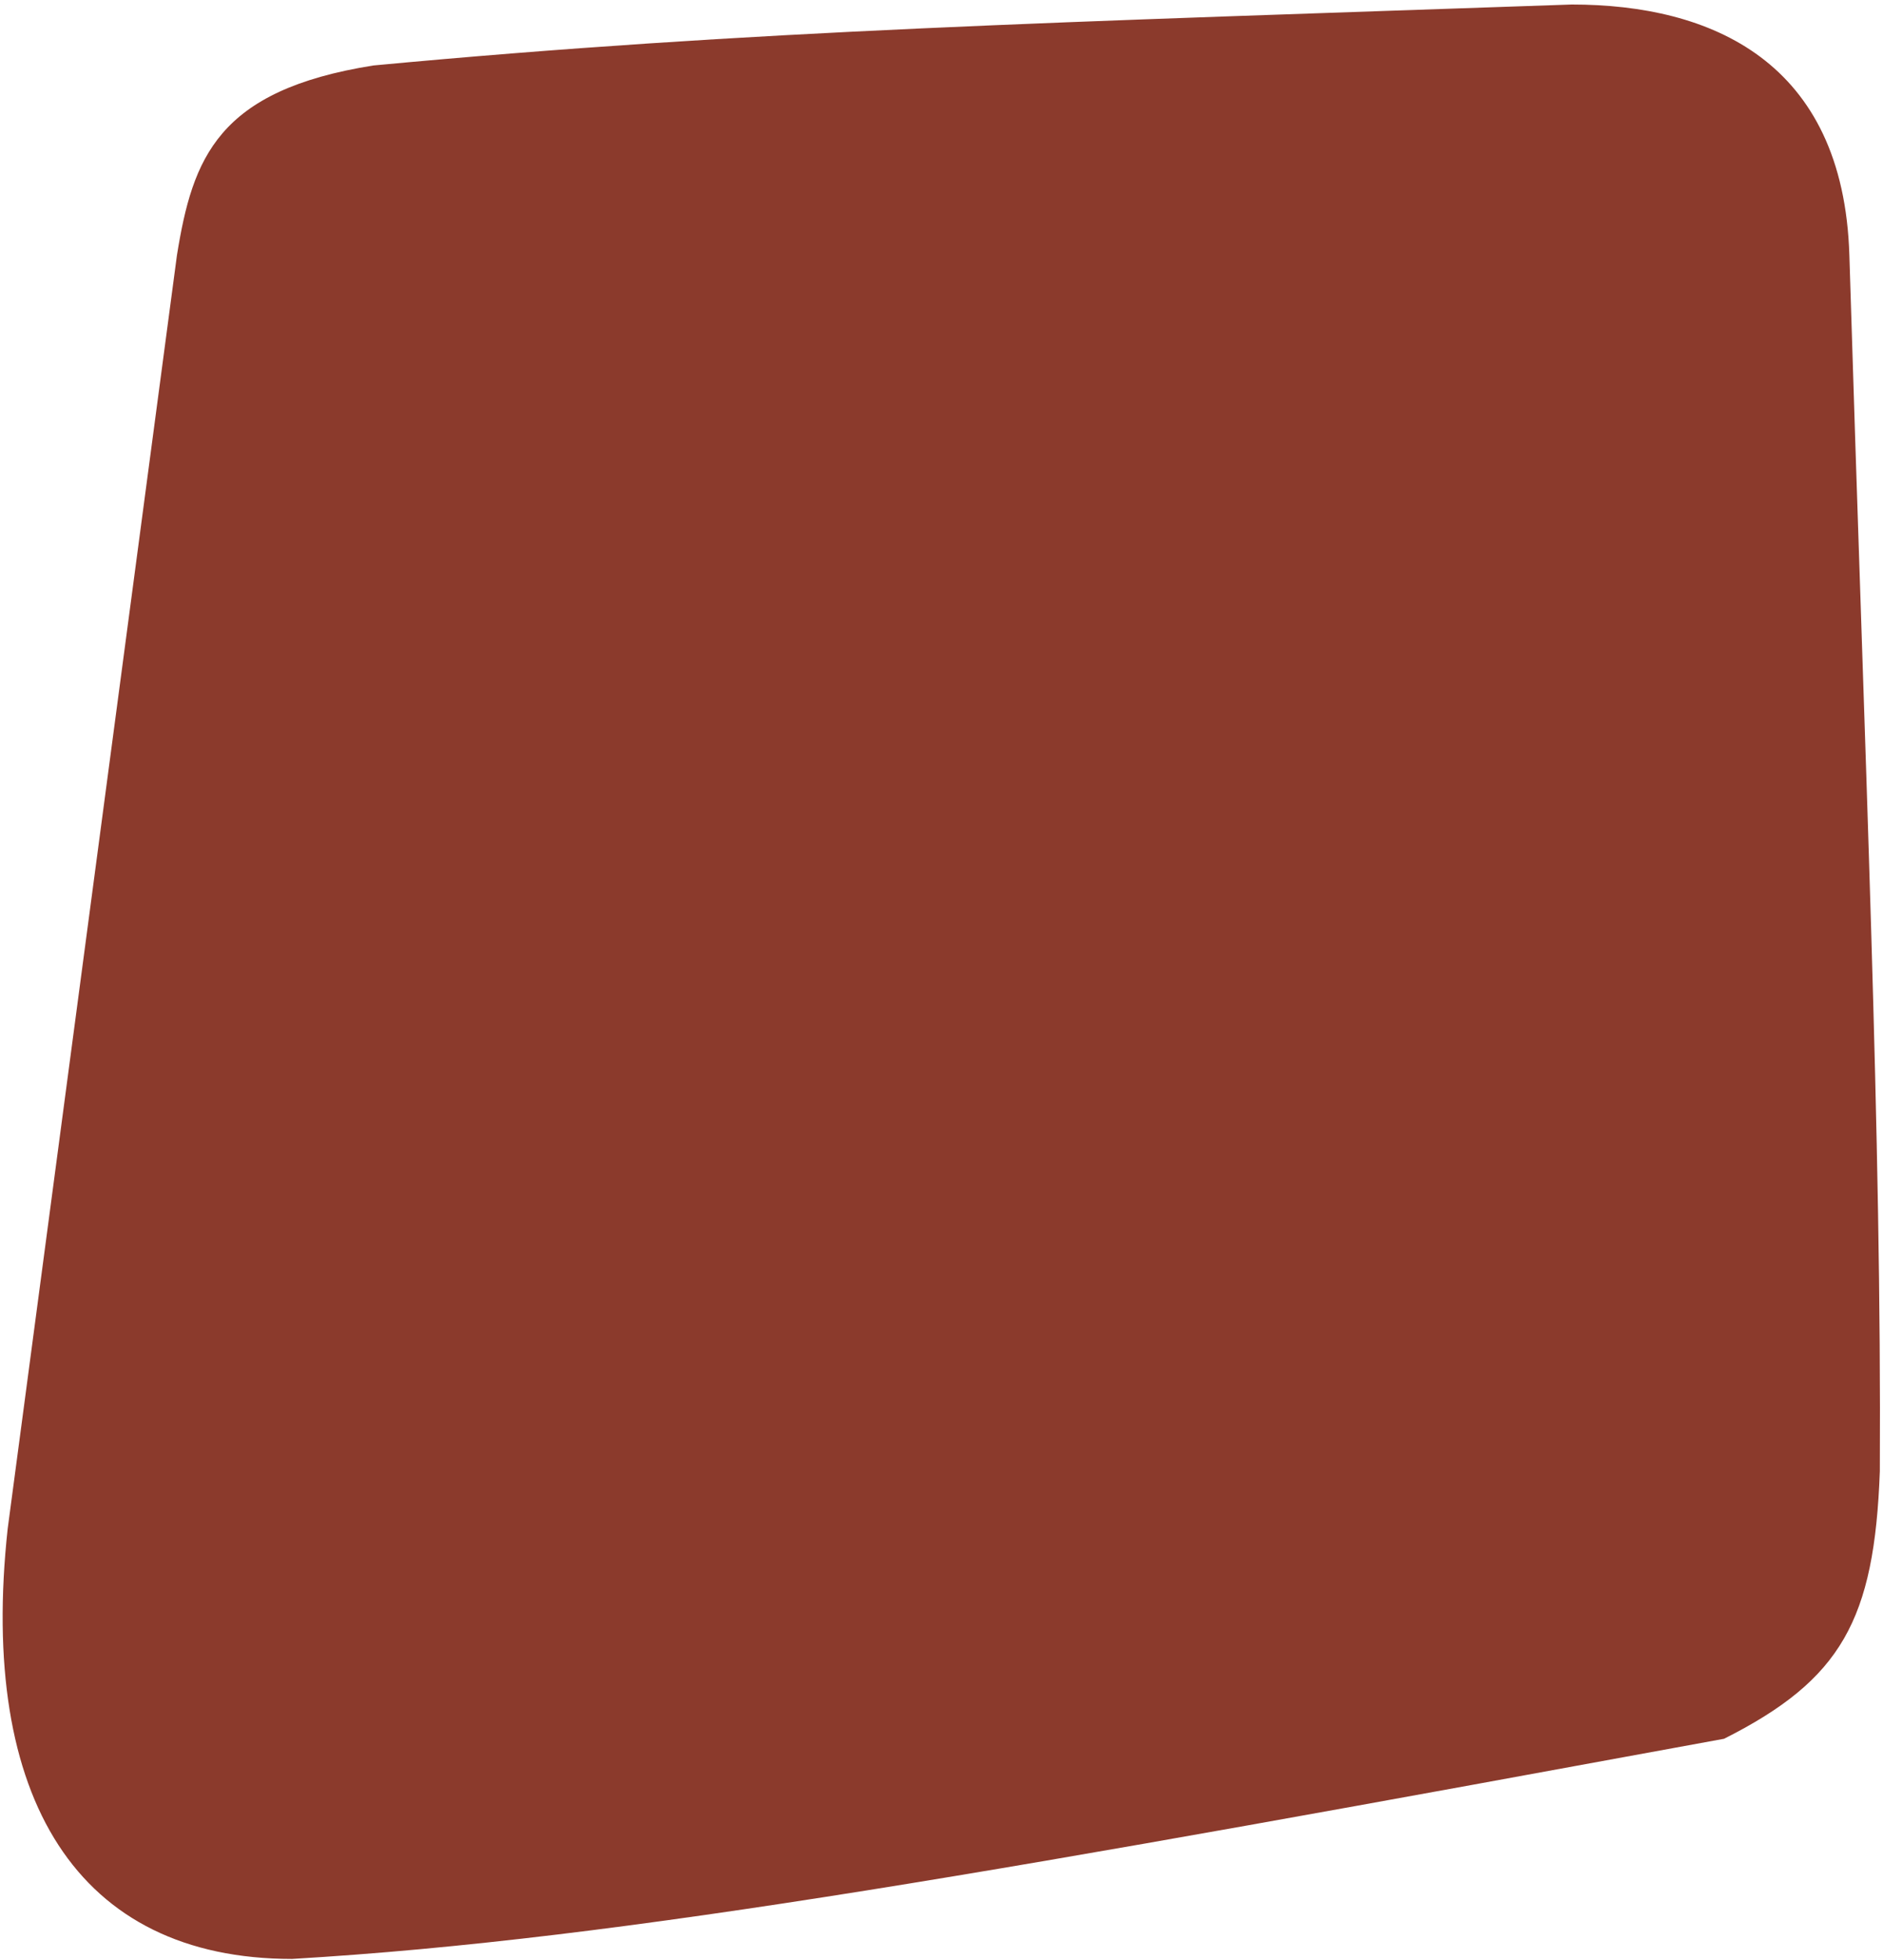 <svg width="371" height="386" viewBox="0 0 371 386" fill="none" xmlns="http://www.w3.org/2000/svg">
<path d="M1.513 301.062L34.864 50.251C37.958 31.111 42.846 17.778 73.551 12.896C148.114 5.901 208.51 4.408 309.677 0.889C337.069 0.889 363.202 12 364.373 50.251C367.469 151.418 370.728 223.621 370.376 289.723C369.31 319.092 362.774 330.779 339.693 342.42C199.822 368.081 123.279 381.916 57.543 385.778C15.291 385.778 -4.264 354.223 1.513 301.062Z" fill="#8B3A2C"/>
</svg>
